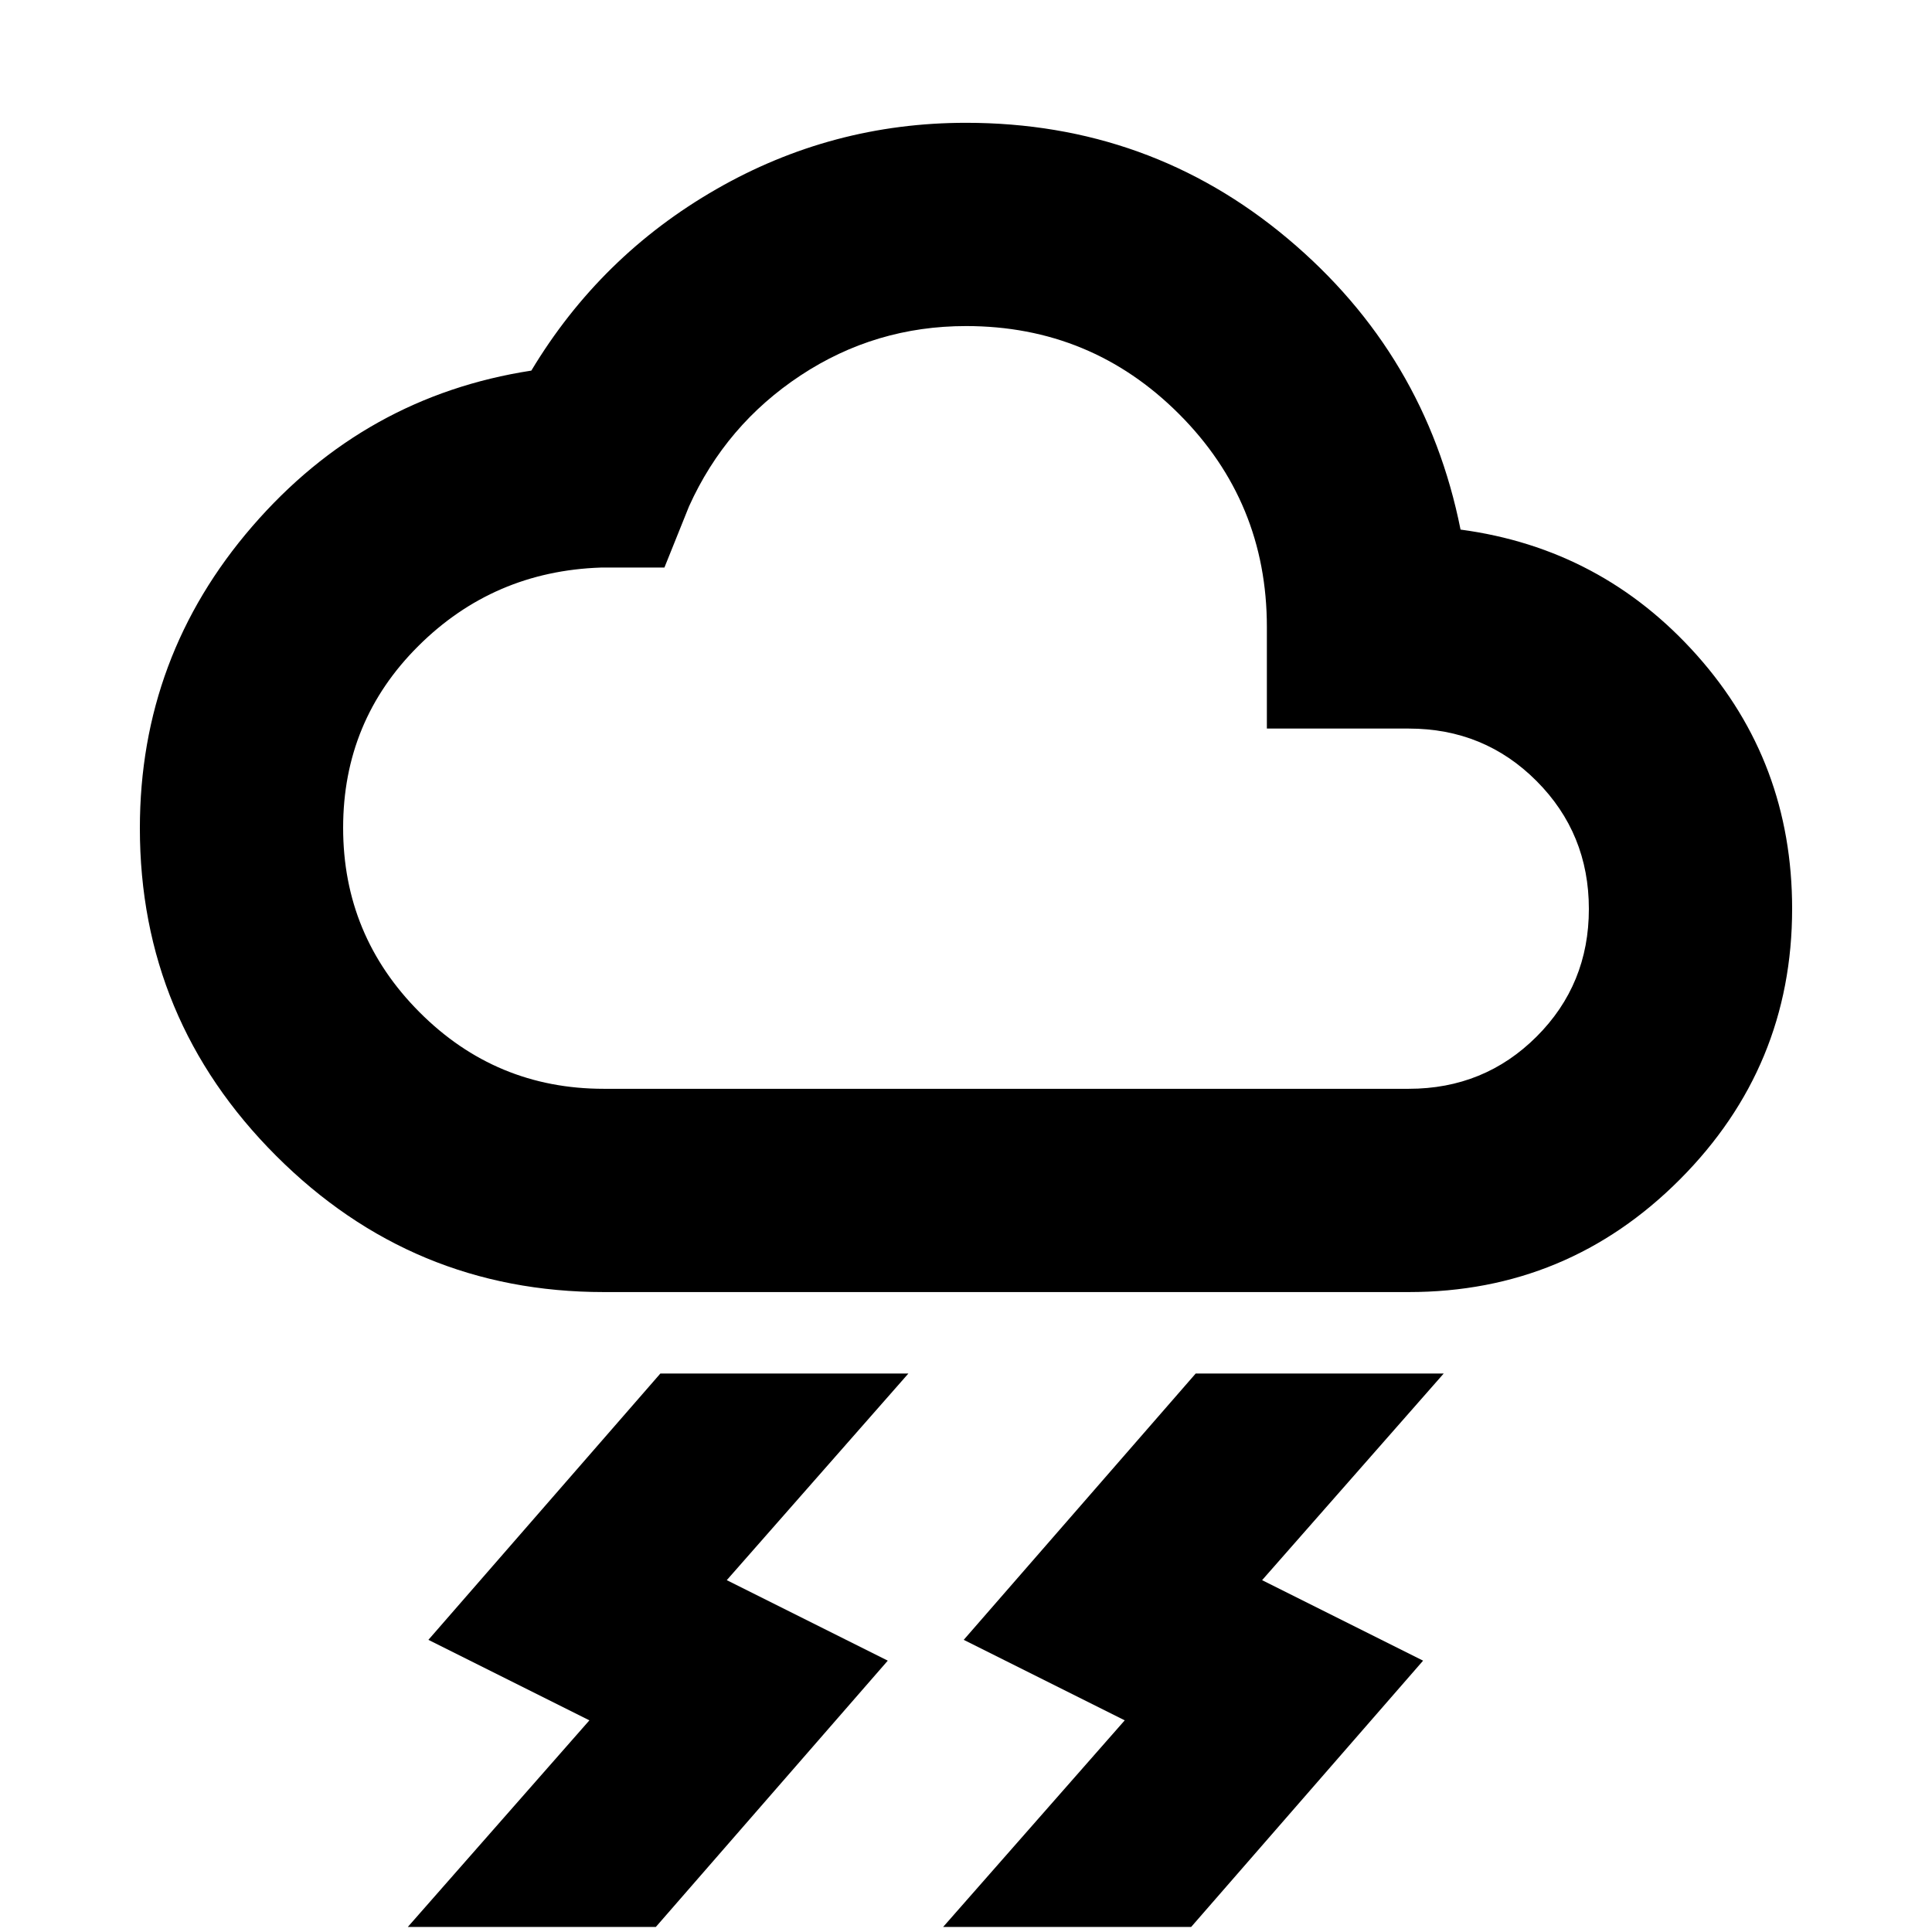 <svg xmlns="http://www.w3.org/2000/svg" height="24" viewBox="0 -960 960 960" width="24"><path d="m468.63-2.5 90.24-102.67-80-40L594.13-277.5h123.24l-90.24 102.67 80 40L591.87-2.5H468.63Zm-266 0 90.24-102.67-80-40L328.13-277.5h123.24l-90.24 102.67 80 40L325.87-2.5H202.63ZM300-317.98q-95.09 0-162.79-67.7-67.71-67.71-67.71-162.8 0-85.39 55.88-150t138.64-77.37q34.26-57 91.77-90.06 57.51-33.07 124.19-33.07 91.28 0 159.82 57.5 68.55 57.5 85.94 144.63 70.2 9.39 117.48 62.47t47.28 125.9q0 78.59-55.79 134.55-55.79 55.95-134.71 55.95H300Zm0-101h400q37.54 0 63.52-25.94 25.98-25.94 25.98-63.42 0-37.49-25.98-63.56-25.98-26.08-63.52-26.08h-70.5v-50.5q0-62.14-43.67-105.82-43.67-43.68-105.79-43.68-45.08 0-82.22 24.52-37.15 24.53-55.45 65.07l-12.23 30.41h-31.57q-53.37 1.81-90.72 39-37.35 37.18-37.35 90.31 0 53.54 37.94 91.61 37.95 38.08 91.56 38.08Zm180-189.5Z"/></svg>